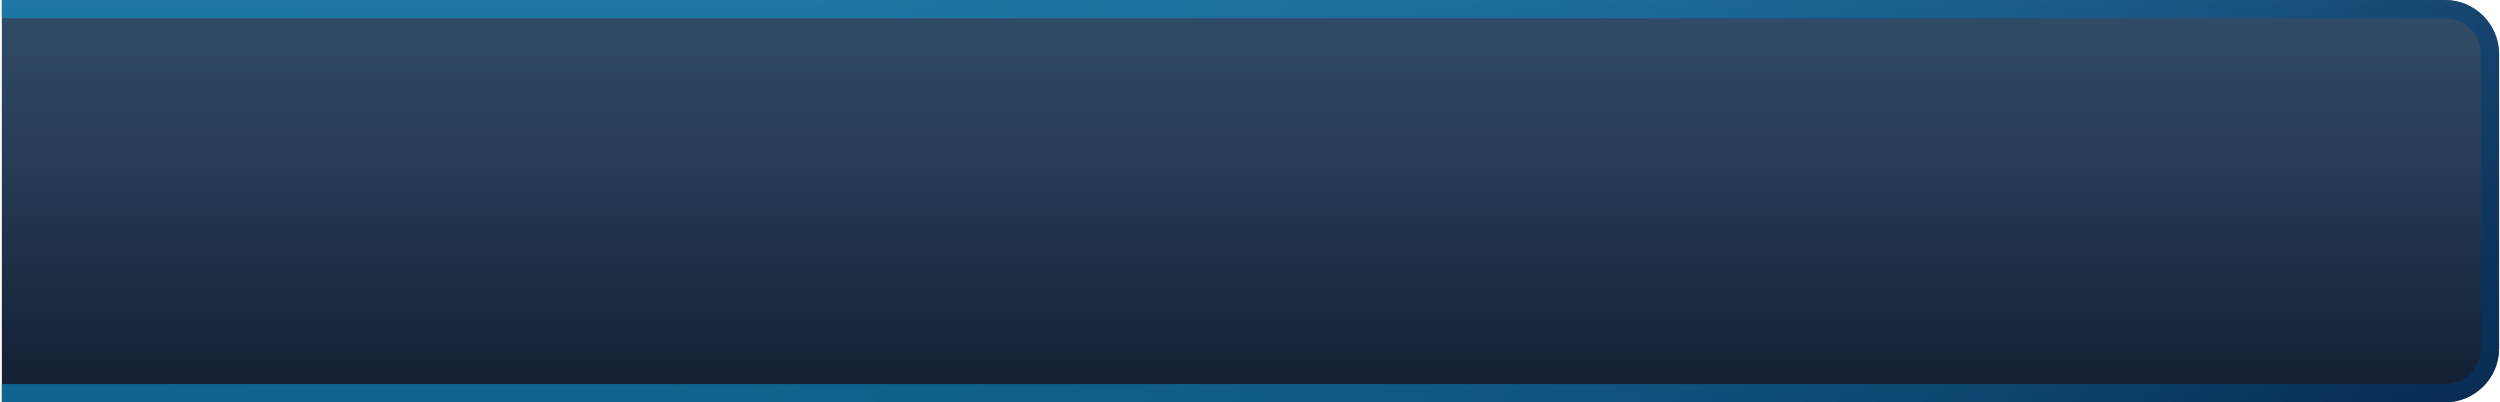 <?xml version="1.0" encoding="UTF-8" standalone="no"?>
<!-- Generator: Adobe Illustrator 18.1.1, SVG Export Plug-In . SVG Version: 6.00 Build 0)  -->
<svg id="圖層_1" xmlns="http://www.w3.org/2000/svg" xml:space="preserve" viewBox="0 0 273.4 44" version="1.1" y="0px" x="0px" xmlns:xlink="http://www.w3.org/1999/xlink" enable-background="new 0 0 273.4 44">
		<linearGradient id="SVGID_1_" y2="188" gradientUnits="userSpaceOnUse" x2="6202.7" gradientTransform="matrix(-1 0 0 -1 6339.5 188)" y1="144" x1="6202.7">
		<stop stop-color="#131D32" offset="0"/>
		<stop stop-color="#243750" offset=".5"/>
		<stop stop-color="#324D69" offset="1"/>
	</linearGradient>
	<path d="m0.2 44h0.2 267c3.2 0 5.9-2.6 5.9-5.9v-32.2c0-3.2-2.6-5.9-5.9-5.9h-267-0.2v44z" fill="url(#SVGID_1_)"/>
		<linearGradient id="SVGID_2_" y2="209.48" gradientUnits="userSpaceOnUse" x2="6327" gradientTransform="matrix(-1 0 0 -1 6339.5 188)" y1="121.76" x1="6081.1">
		<stop stop-color="#00366A" offset="0"/>
		<stop stop-color="#045289" offset=".11"/>
		<stop stop-color="#086BA3" offset=".232"/>
		<stop stop-color="#0B7DB8" offset=".367"/>
		<stop stop-color="#0D8BC6" offset=".519"/>
		<stop stop-color="#0F93CE" offset=".702"/>
		<stop stop-color="#0F95D1" offset="1"/>
	</linearGradient>
	<path opacity=".59" d="m0.2 2h0.2 267c2.1 0 3.9 1.7 3.9 3.9v32.2c0 2.1-1.7 3.9-3.9 3.9h-267-0.2v2h0.2 267c3.2 0 5.9-2.6 5.9-5.9v-32.2c0-3.2-2.6-5.9-5.9-5.9h-267-0.2v2z" fill="url(#SVGID_2_)"/>
</svg>
